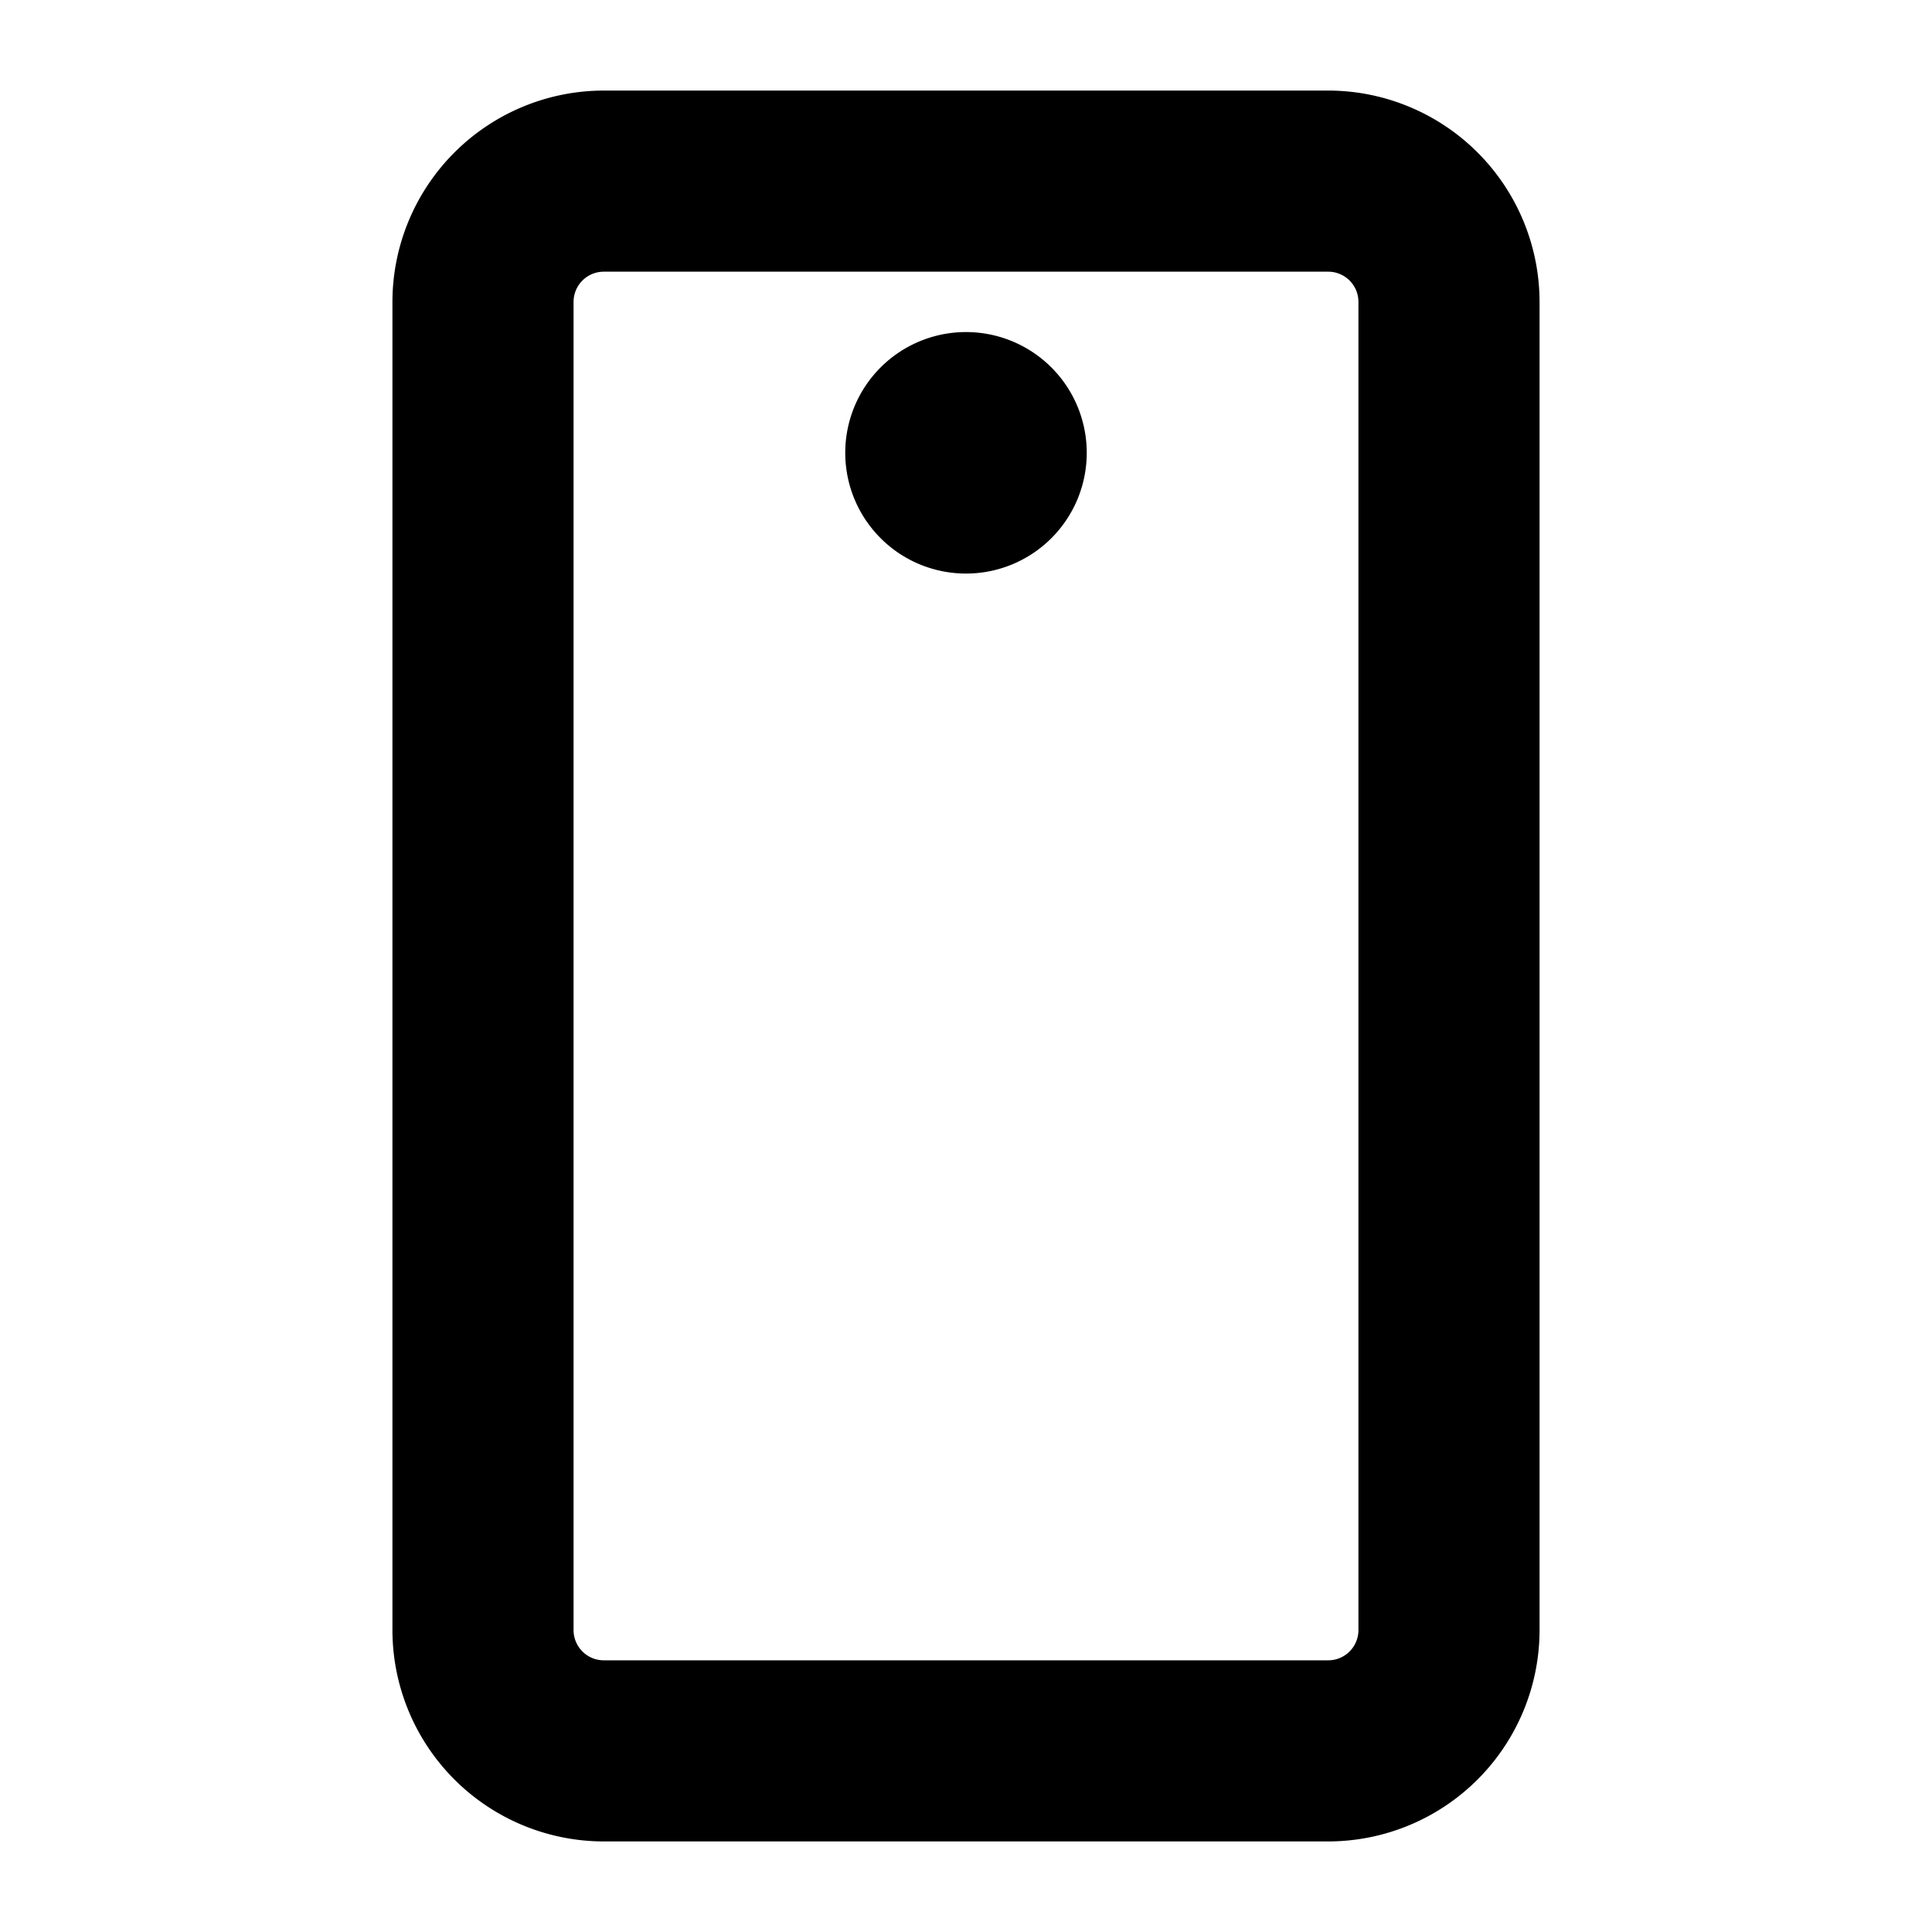 <svg id="Flat" xmlns="http://www.w3.org/2000/svg" viewBox="0 0 256 256">
  <path d="M144,60a16,16,0,1,1-16-16A16,16,0,0,1,144,60Zm60-20V216a28.031,28.031,0,0,1-28,28H80a28.031,28.031,0,0,1-28-28V40A28.031,28.031,0,0,1,80,12h96A28.031,28.031,0,0,1,204,40Zm-24,0a4.004,4.004,0,0,0-4-4H80a4.004,4.004,0,0,0-4,4V216a4.004,4.004,0,0,0,4,4h96a4.004,4.004,0,0,0,4-4Z"/>
</svg>
